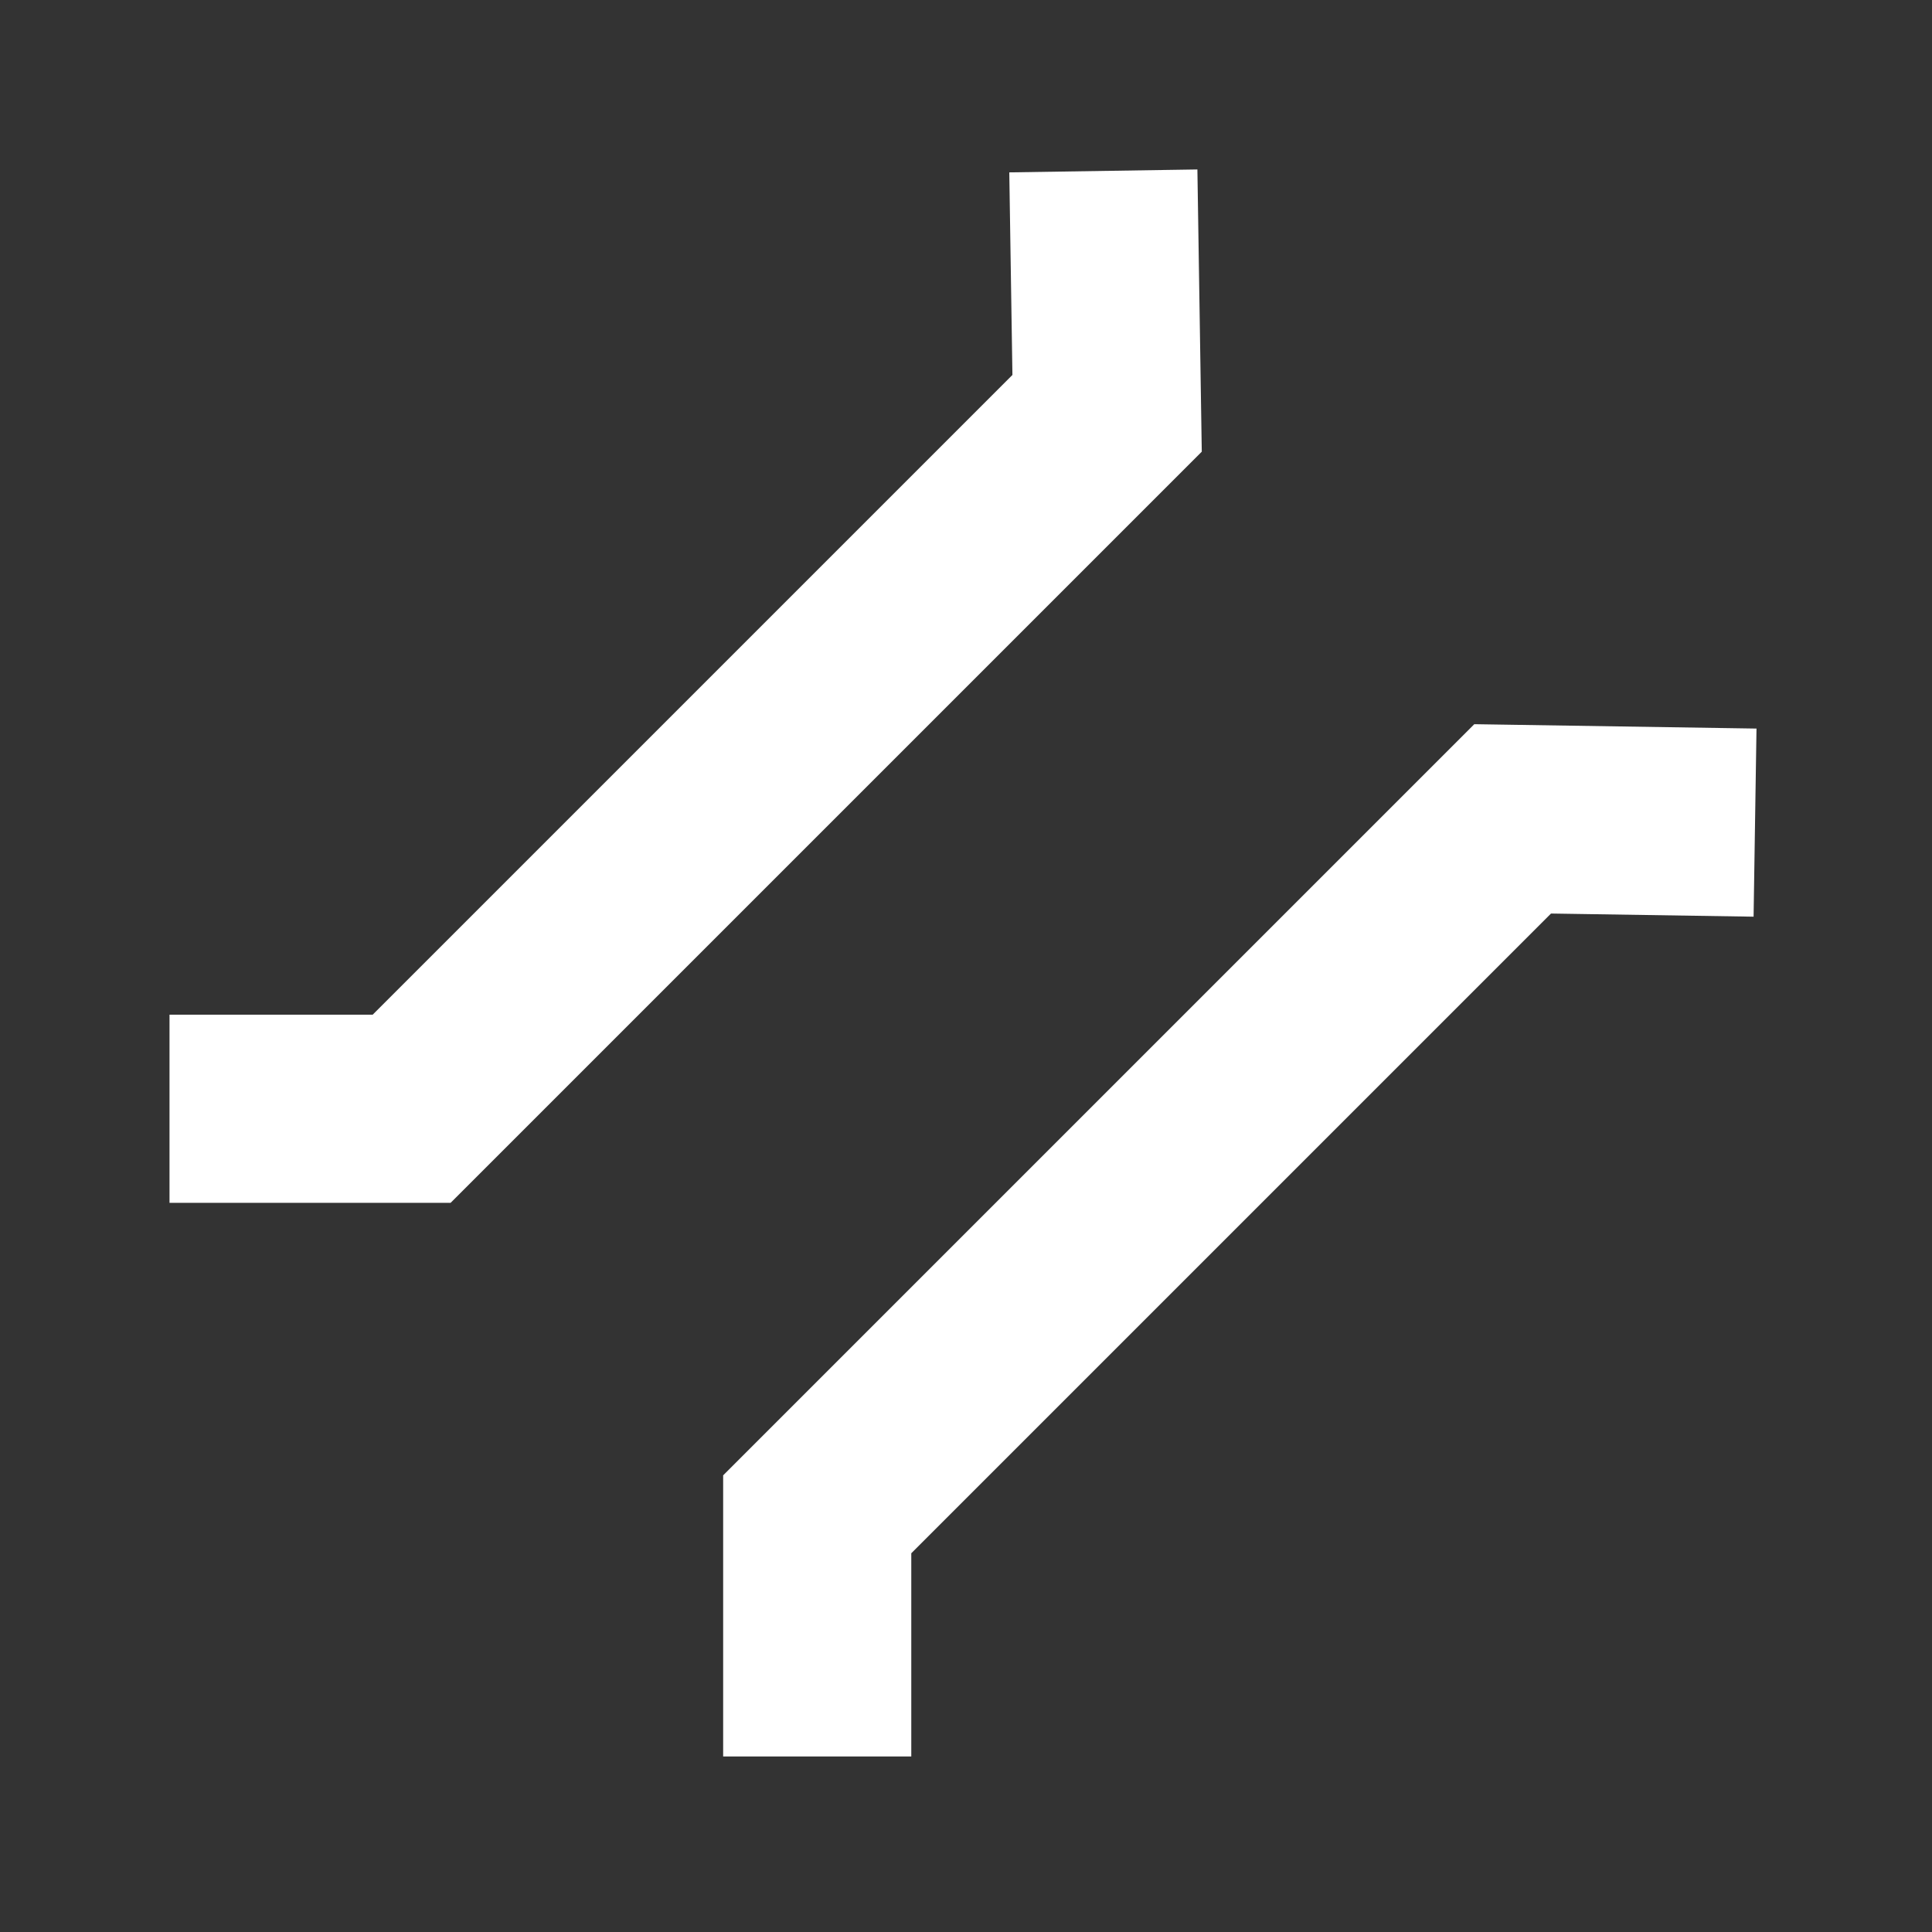 <?xml version="1.0" encoding="UTF-8"?>
<svg xmlns="http://www.w3.org/2000/svg" xmlns:xlink="http://www.w3.org/1999/xlink" width="32" height="32" viewBox="0 0 32 32">
<rect x="0" y="0" width="32" height="32" fill="#333333" stroke="none"/>
<path fill="none" stroke-width="56.656" stroke-linecap="butt" stroke-linejoin="miter" stroke="rgb(100%, 100%, 100%)" stroke-opacity="1" stroke-miterlimit="4" d="M 332.268 51.472 L 333.401 124.468 L 123.972 333.896 L 51.047 333.896 " transform="matrix(0.055, 0, 0, 0.055, 0, 0)"/>
<path fill="none" stroke-width="56.656" stroke-linecap="butt" stroke-linejoin="miter" stroke="rgb(100%, 100%, 100%)" stroke-opacity="1" stroke-miterlimit="4" d="M 528.528 247.732 L 455.532 246.599 L 246.104 456.028 L 246.104 528.953 " transform="matrix(0.055, 0, 0, 0.055, 0, 0)"/>
</svg>
